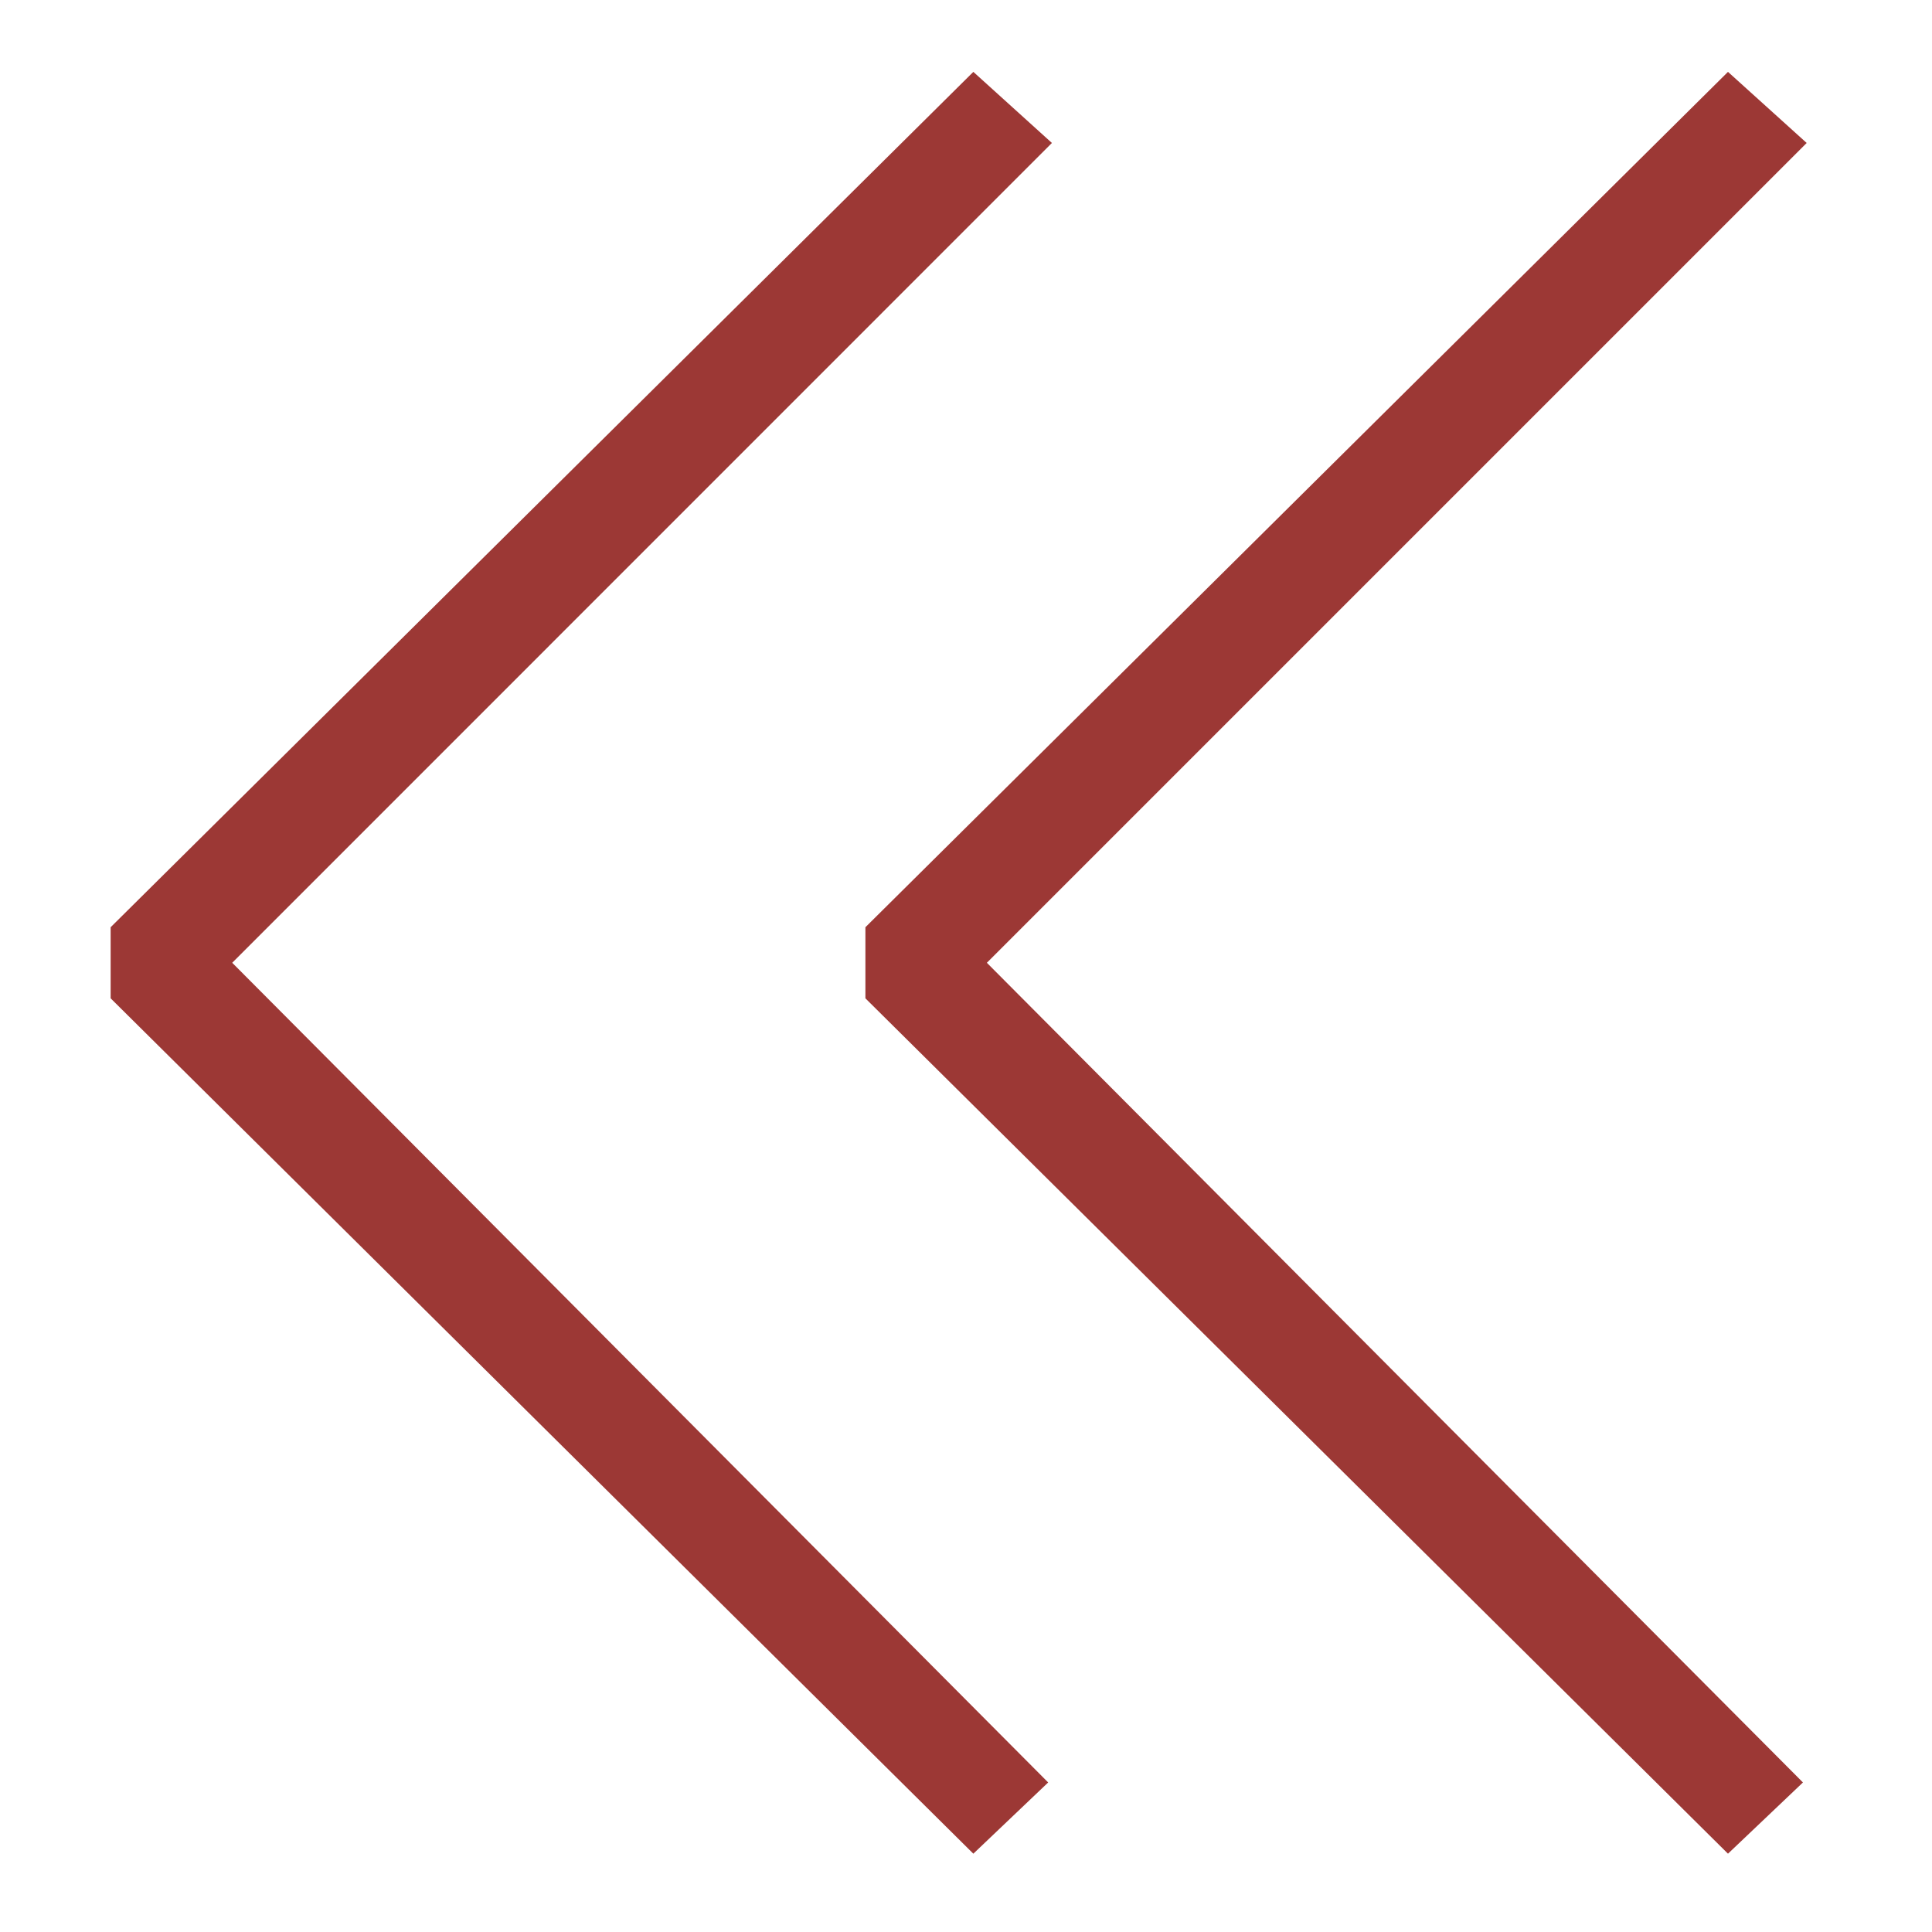 <svg width="15" height="15" viewBox="0 0 15 15" fill="none" xmlns="http://www.w3.org/2000/svg">
<path d="M1.803 7.475L8.167 1.11L7.557 0.558L0.859 7.199V7.751L7.557 14.392L8.138 13.839L1.803 7.475Z" fill="#9C3835"/>
<path d="M7.662 7.475L14.027 1.11L13.416 0.558L6.719 7.199V7.751L13.416 14.392L13.998 13.839L7.662 7.475Z" fill="#9C3835"/>
</svg>
